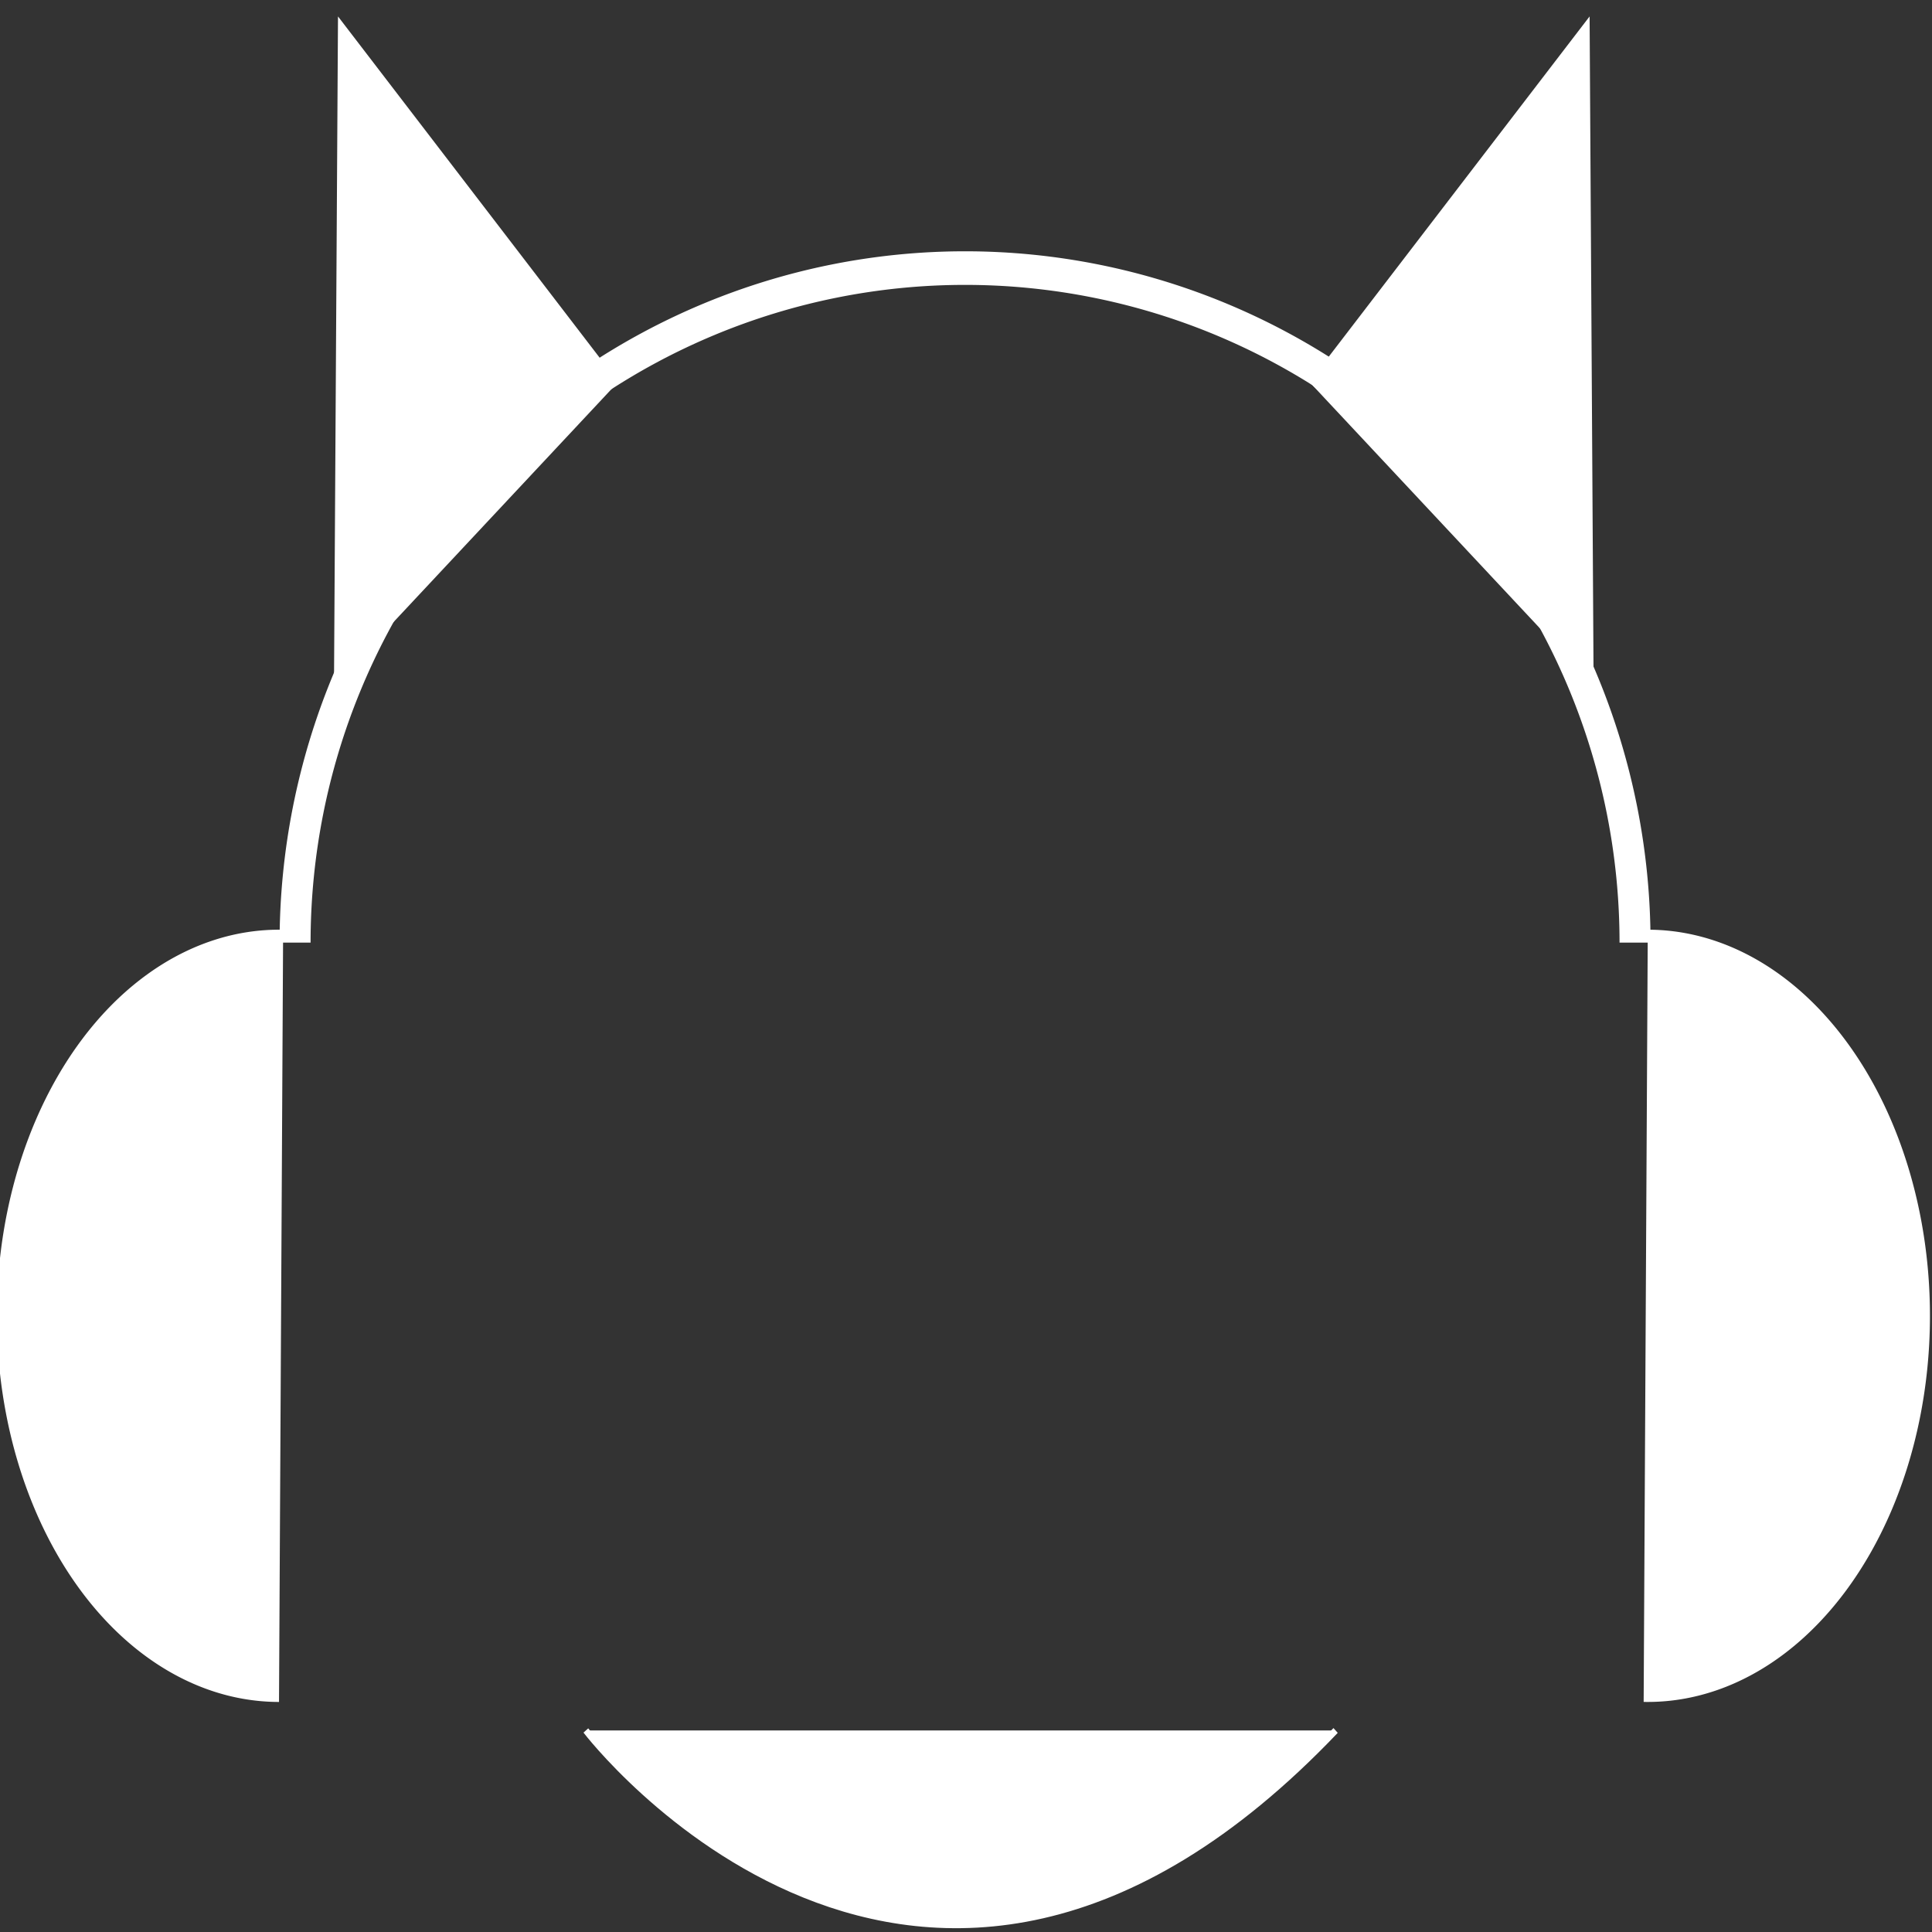 <?xml version="1.0" encoding="UTF-8" standalone="no"?>
<!-- Created with Inkscape (http://www.inkscape.org/) -->

<svg
   xmlns:dc="http://purl.org/dc/elements/1.1/"
   xmlns:cc="http://creativecommons.org/ns#"
   xmlns:rdf="http://www.w3.org/1999/02/22-rdf-syntax-ns#"
   xmlns:svg="http://www.w3.org/2000/svg"
   xmlns="http://www.w3.org/2000/svg"
   xmlns:sodipodi="http://sodipodi.sourceforge.net/DTD/sodipodi-0.dtd"
   xmlns:inkscape="http://www.inkscape.org/namespaces/inkscape"
   width="71"
   height="71"
   viewBox="0 0 71 71"
   id="svg2"
   version="1.1"
   inkscape:version="0.91 r13725"
   sodipodi:docname="neptunium_logo.svg">
  <rect x="0" y="0" width="71" height="71" fill="#333333" stroke="none"/>
  <title
     id="title4232">Neptunium Logo</title>
  <defs
     id="defs4" />
  <sodipodi:namedview
     id="base"
     pagecolor="#5100ff"
     bordercolor="#666666"
     borderopacity="1.0"
     inkscape:pageopacity="1"
     inkscape:pageshadow="2"
     inkscape:zoom="3.6203867"
     inkscape:cx="127.09861"
     inkscape:cy="73.060723"
     inkscape:document-units="px"
     inkscape:current-layer="layer1"
     showgrid="true"
     showguides="false"
     inkscape:window-width="1600"
     inkscape:window-height="837"
     inkscape:window-x="-8"
     inkscape:window-y="-8"
     inkscape:window-maximized="1"
     fit-margin-top="0"
     fit-margin-left="0"
     fit-margin-right="0"
     fit-margin-bottom="0"
     borderlayer="false"
     units="px">
    <inkscape:grid
       type="xygrid"
       id="grid3359"
       originx="-246.349"
       originy="-105" />
  </sodipodi:namedview>
  <g
     inkscape:label="Layer 1"
     inkscape:groupmode="layer"
     id="layer1"
     transform="translate(-246.349,-876.362)">
    <g
       id="g4223"
       transform="matrix(0.119,0,0,0.129,216.917,832.83)">
      <g
         id="g4184">
        <path
           style="fill:#ffffff"
           id="path3342"
           sodipodi:type="arc"
           sodipodi:cx="712.30823"
           sodipodi:cy="-333.49216"
           sodipodi:rx="110"
           sodipodi:ry="87.14286"
           sodipodi:start="0"
           sodipodi:end="3.1561932"
           sodipodi:open="true"
           d="m 822.308,-333.492 a 110,87.143 0 0 1 -55.464,75.679 110,87.143 0 0 1 -110.46,-0.639 110,87.143 0 0 1 -54.064,-76.313"
           transform="matrix(0,1,-1,0,0,0)" />
        <path
           style="fill:none;stroke:#ffffff;stroke-width:9.571;stroke-miterlimit:4;stroke-dasharray:none;stroke-opacity:1"
           id="path3367"
           sodipodi:type="arc"
           sodipodi:cx="545.35712"
           sodipodi:cy="605.98315"
           sodipodi:rx="206.90013"
           sodipodi:ry="192.15175"
           sodipodi:start="3.1415927"
           sodipodi:end="0"
           sodipodi:open="true"
           d="M 338.457,605.983 A 206.9,192.152 0 0 1 545.357,413.831 206.9,192.152 0 0 1 752.257,605.983" />
        <path
           style="fill:#ffffff"
           id="path3342-5"
           sodipodi:type="arc"
           sodipodi:cx="-712.30823"
           sodipodi:cy="756.19299"
           sodipodi:rx="110"
           sodipodi:ry="87.14286"
           sodipodi:start="0"
           sodipodi:end="3.1561932"
           sodipodi:open="true"
           d="m -602.308,756.193 a 110,87.143 0 0 1 -55.464,75.679 110,87.143 0 0 1 -110.46,-0.639 110,87.143 0 0 1 -54.064,-76.313"
           transform="matrix(0,-1,1,0,0,0)" />
      </g>
      <path
         sodipodi:nodetypes="ccc"
         inkscape:connector-curvature="0"
         id="path4189"
         d="m 352.071,531.222 1.201,-184.716 83.833,100.873"
         style="fill:#ffffff;fill-opacity:1;fill-rule:evenodd;stroke:#ffffff;stroke-width:3.182;stroke-linecap:butt;stroke-linejoin:miter;stroke-miterlimit:4;stroke-dasharray:none;stroke-opacity:1" />
      <path
         inkscape:connector-curvature="0"
         id="path4206"
         d="m 428.254,830.433 c 0,0 102.904,124.606 231.533,0"
         style="fill:#ffffff;fill-opacity:1;fill-rule:evenodd;stroke:#ffffff;stroke-width:1.899;stroke-linecap:butt;stroke-linejoin:miter;stroke-miterlimit:4;stroke-dasharray:none;stroke-opacity:1" />
      <path
         sodipodi:nodetypes="ccc"
         inkscape:connector-curvature="0"
         id="path4189-9"
         d="m 737.865,531.222 -1.201,-184.716 -83.833,100.873"
         style="fill:#ffffff;fill-opacity:1;fill-rule:evenodd;stroke:#ffffff;stroke-width:3.182;stroke-linecap:butt;stroke-linejoin:miter;stroke-miterlimit:4;stroke-dasharray:none;stroke-opacity:1" />
    </g>
  </g>
</svg>
